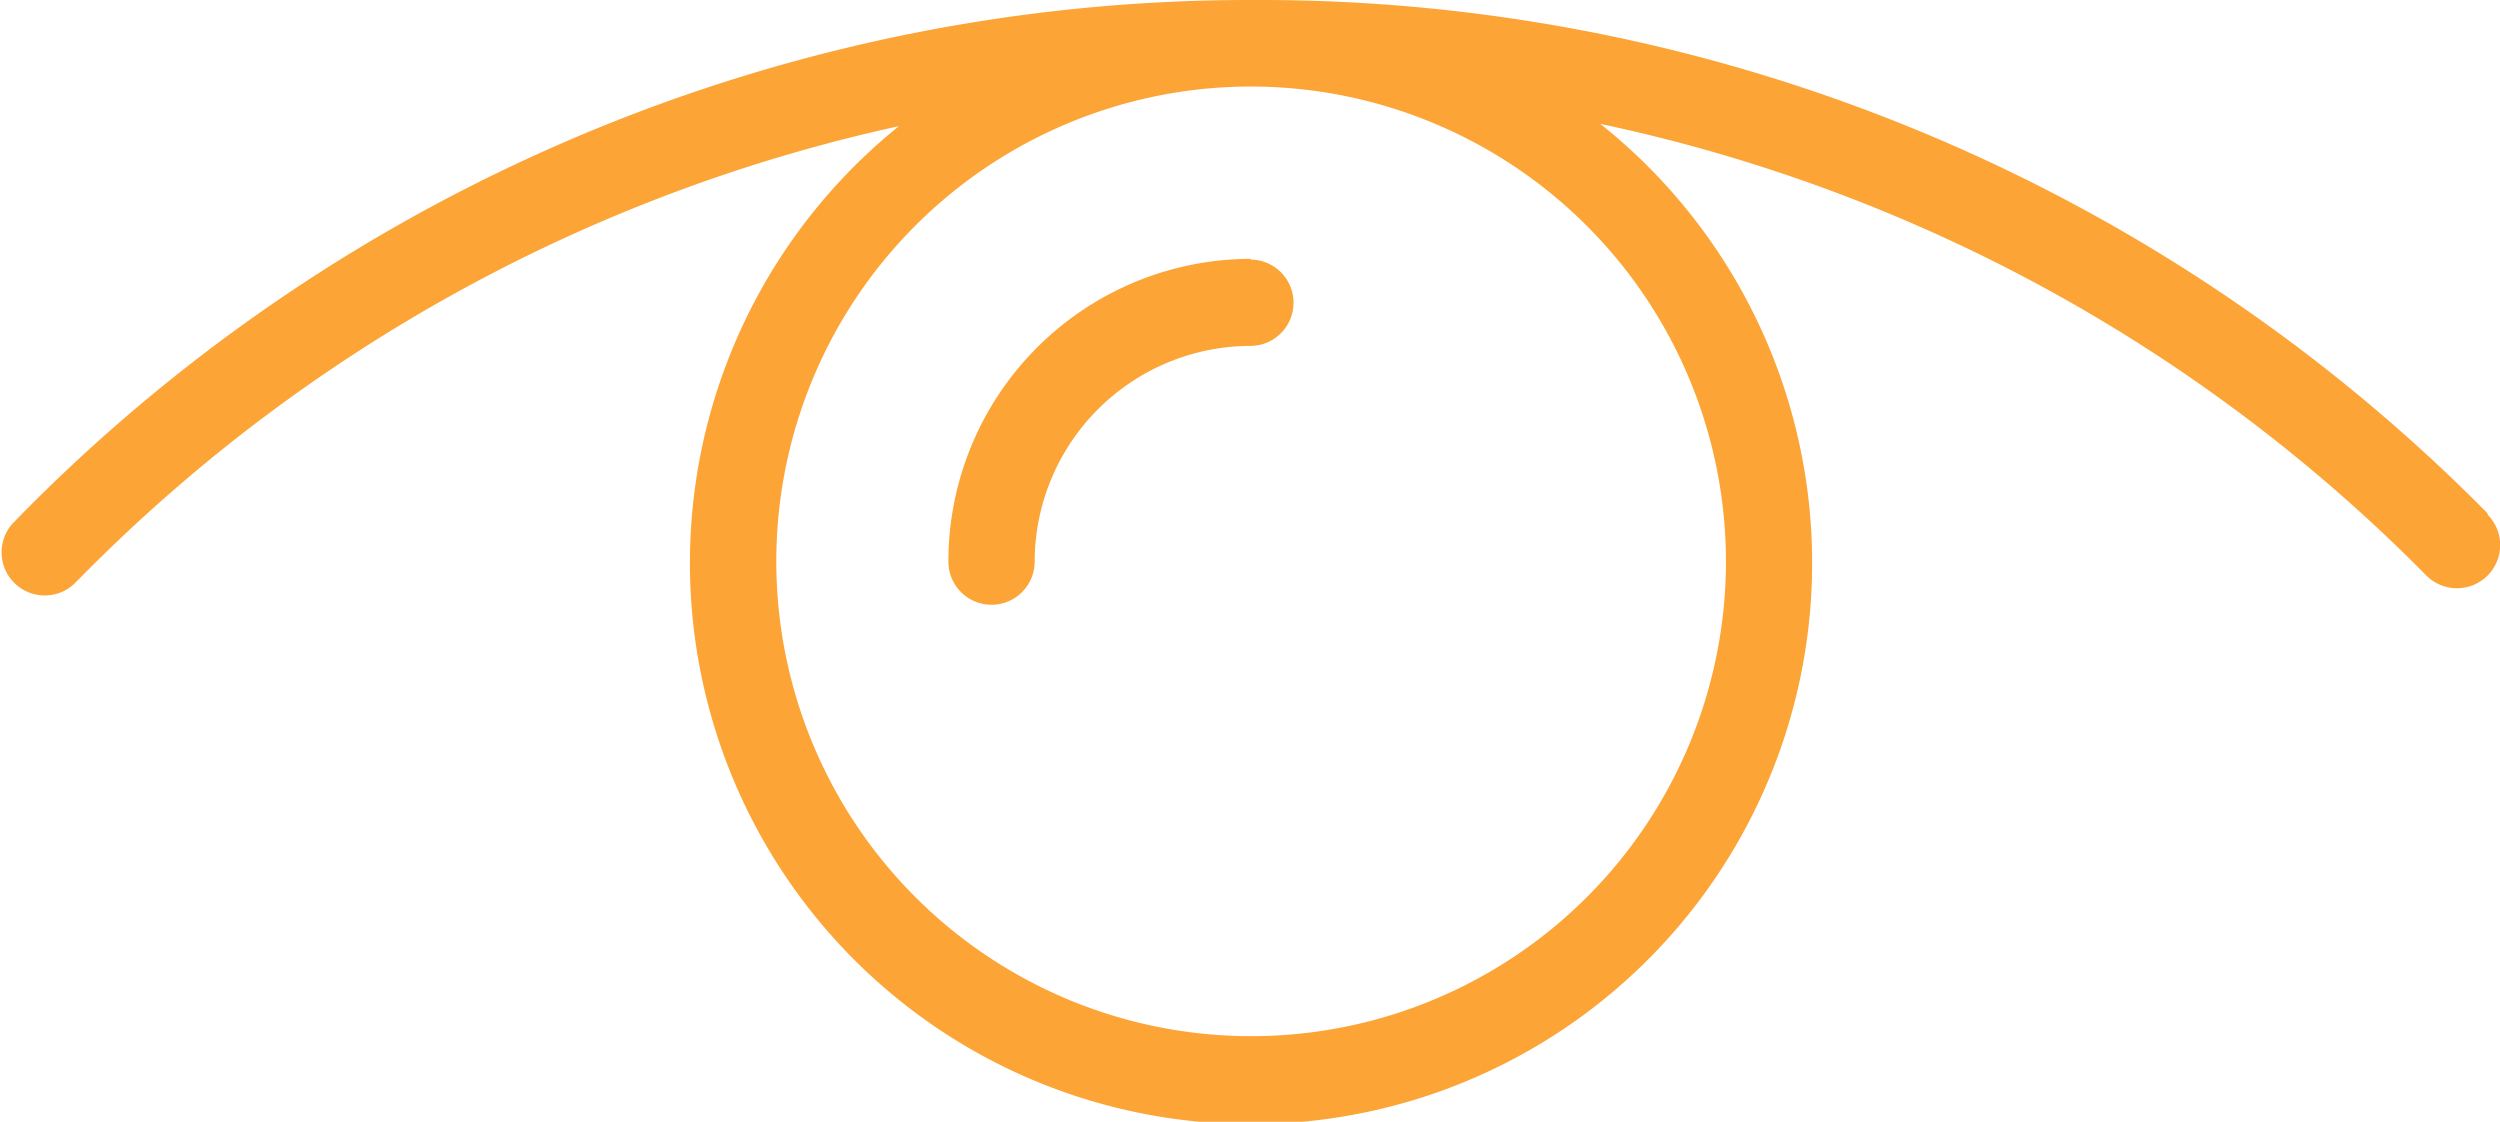 <svg xmlns="http://www.w3.org/2000/svg" viewBox="0 0 99.09 44.46"><defs><style>.cls-1{fill:#fca436;}</style></defs><title>ICO_VER</title><g id="Layer_2" data-name="Layer 2"><g id="BODY"><path class="cls-1" d="M49.59,10.26a12,12,0,0,0-12,12,1.71,1.71,0,0,0,3.42,0,8.57,8.57,0,0,1,8.55-8.55,1.71,1.71,0,0,0,0-3.42Z"/><path class="cls-1" d="M98.6,20.35A68.36,68.36,0,0,0,49.74,0h-.28A68.33,68.33,0,0,0,.89,20.35l-.39.4a1.71,1.71,0,0,0,2.42,2.41l.4-.4A65,65,0,0,1,35.63,5a22.24,22.24,0,1,0,27.8-.09,64.86,64.86,0,0,1,32.74,17.9,1.71,1.71,0,1,0,2.43-2.41ZM68.41,22.23A18.82,18.82,0,1,1,49.46,3.43h.18A18.84,18.84,0,0,1,68.41,22.23Z"/></g></g></svg>